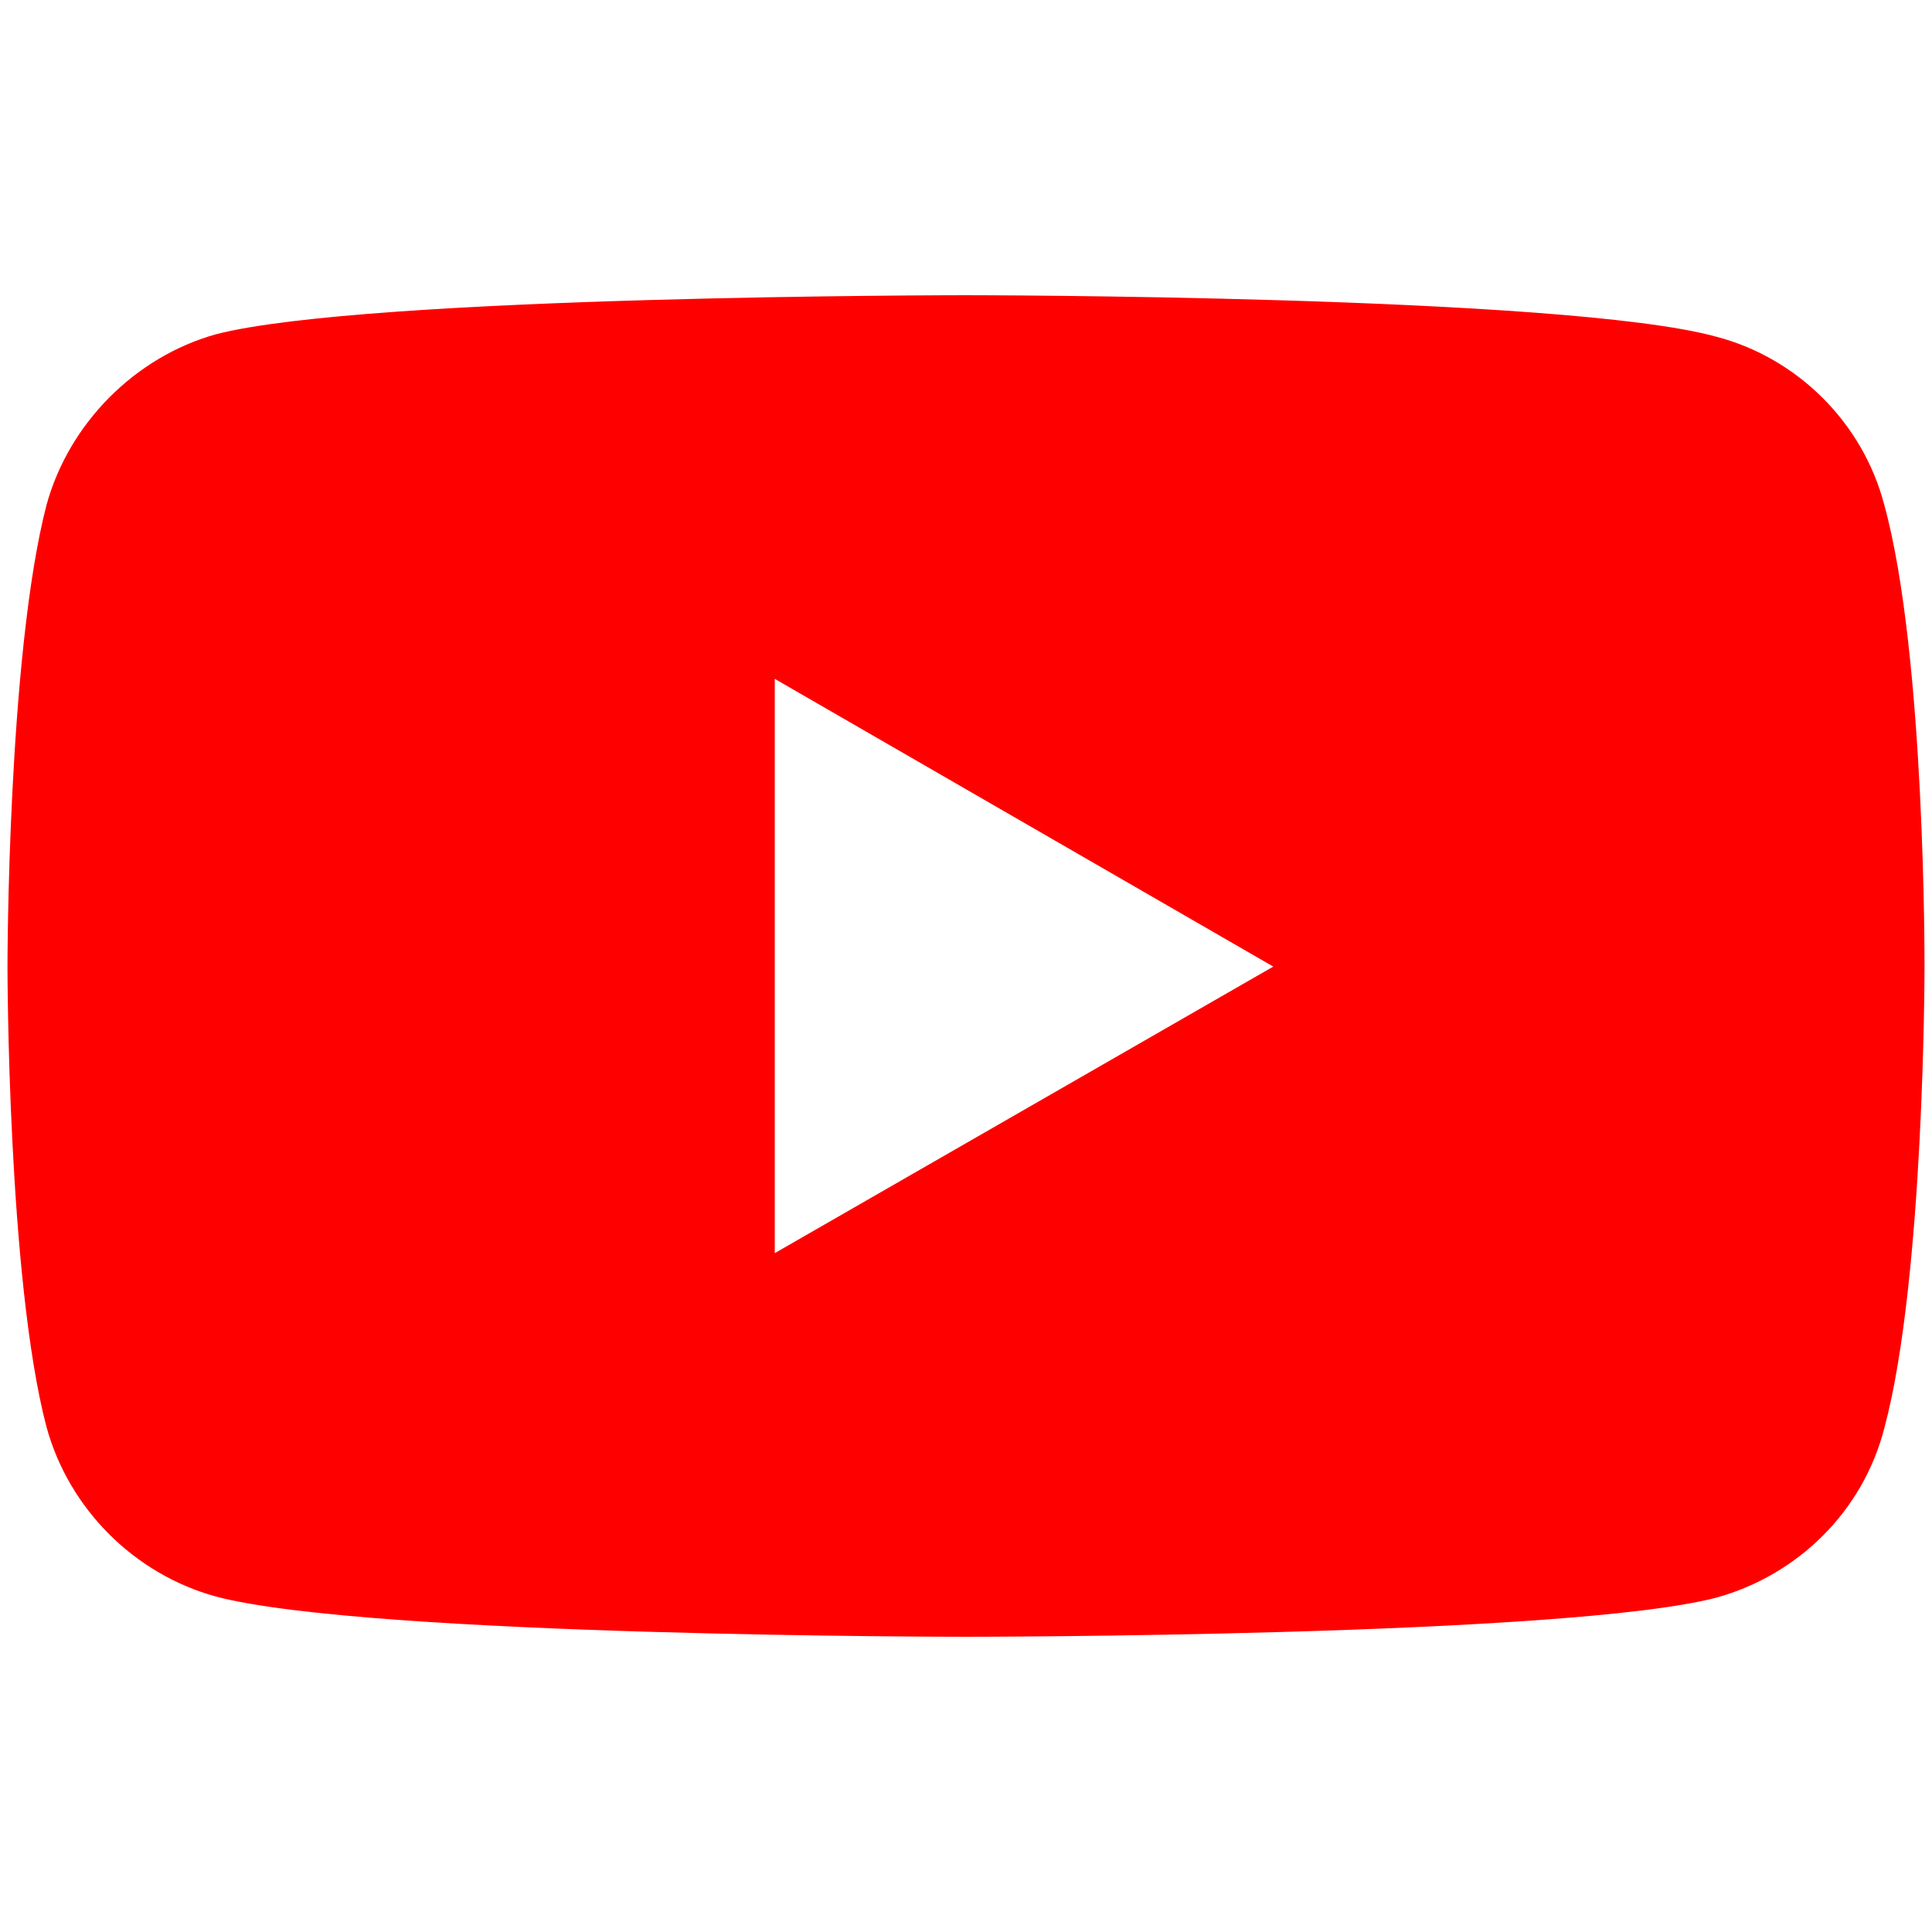 <?xml version="1.0" encoding="UTF-8" standalone="no"?>
<svg
   xmlns:dc="http://purl.org/dc/elements/1.1/"
   xmlns:cc="http://creativecommons.org/ns#"
   xmlns:rdf="http://www.w3.org/1999/02/22-rdf-syntax-ns#"
   xmlns:svg="http://www.w3.org/2000/svg"
   xmlns="http://www.w3.org/2000/svg"
   xmlns:sodipodi="http://sodipodi.sourceforge.net/DTD/sodipodi-0.dtd"
   xmlns:inkscape="http://www.inkscape.org/namespaces/inkscape"
   version="1.1"
   x="0px"
   y="0px"
   viewBox="0 0 300 300"
   enable-background="new 0 0 400 400"
   xml:space="preserve"
   width="300"
   height="300"
   id="svg3"
   sodipodi:docname="icon.svg"
   inkscape:version="1.0.1 (3bc2e813f5, 2020-09-07)"><defs
     id="defs7" /><sodipodi:namedview
     pagecolor="#ffffff"
     bordercolor="#666666"
     borderopacity="1"
     objecttolerance="10"
     gridtolerance="10"
     guidetolerance="10"
     inkscape:pageopacity="0"
     inkscape:pageshadow="2"
     inkscape:window-width="640"
     inkscape:window-height="480"
     id="namedview5"
     showgrid="false"
     inkscape:zoom="2.0533078"
     inkscape:cx="150"
     inkscape:cy="150"
     inkscape:current-layer="svg3" /><path
     style="display:inline;fill:#ff0000;fill-opacity:1;fill-rule:nonzero;stroke:none;stroke-width:1.472"
     d="m 149.908,45.841 c 0,0 -93.036,8.7e-5 -116.387,6.068 C 21.018,55.402 10.723,65.697 7.23,78.384 1.162,101.734 1.162,150.092 1.162,150.092 c 0,0 8.68e-5,48.541 6.068,71.524 3.493,12.687 13.605,22.798 26.291,26.291 23.535,6.251 116.387,6.252 116.387,6.252 0,0 93.22,-9e-5 116.571,-6.068 12.687,-3.493 22.798,-13.421 26.107,-26.291 6.251,-23.167 6.252,-71.524 6.252,-71.524 0,0 0.184,-48.541 -6.252,-71.892 C 289.276,65.697 279.165,55.586 266.478,52.276 243.128,45.841 149.908,45.841 149.908,45.841 Z m -29.603,59.573 77.408,44.678 -77.408,44.494 z"
     id="icon"
     inkscape:connector-curvature="0"
     inkscape:label="icon" /></svg>
